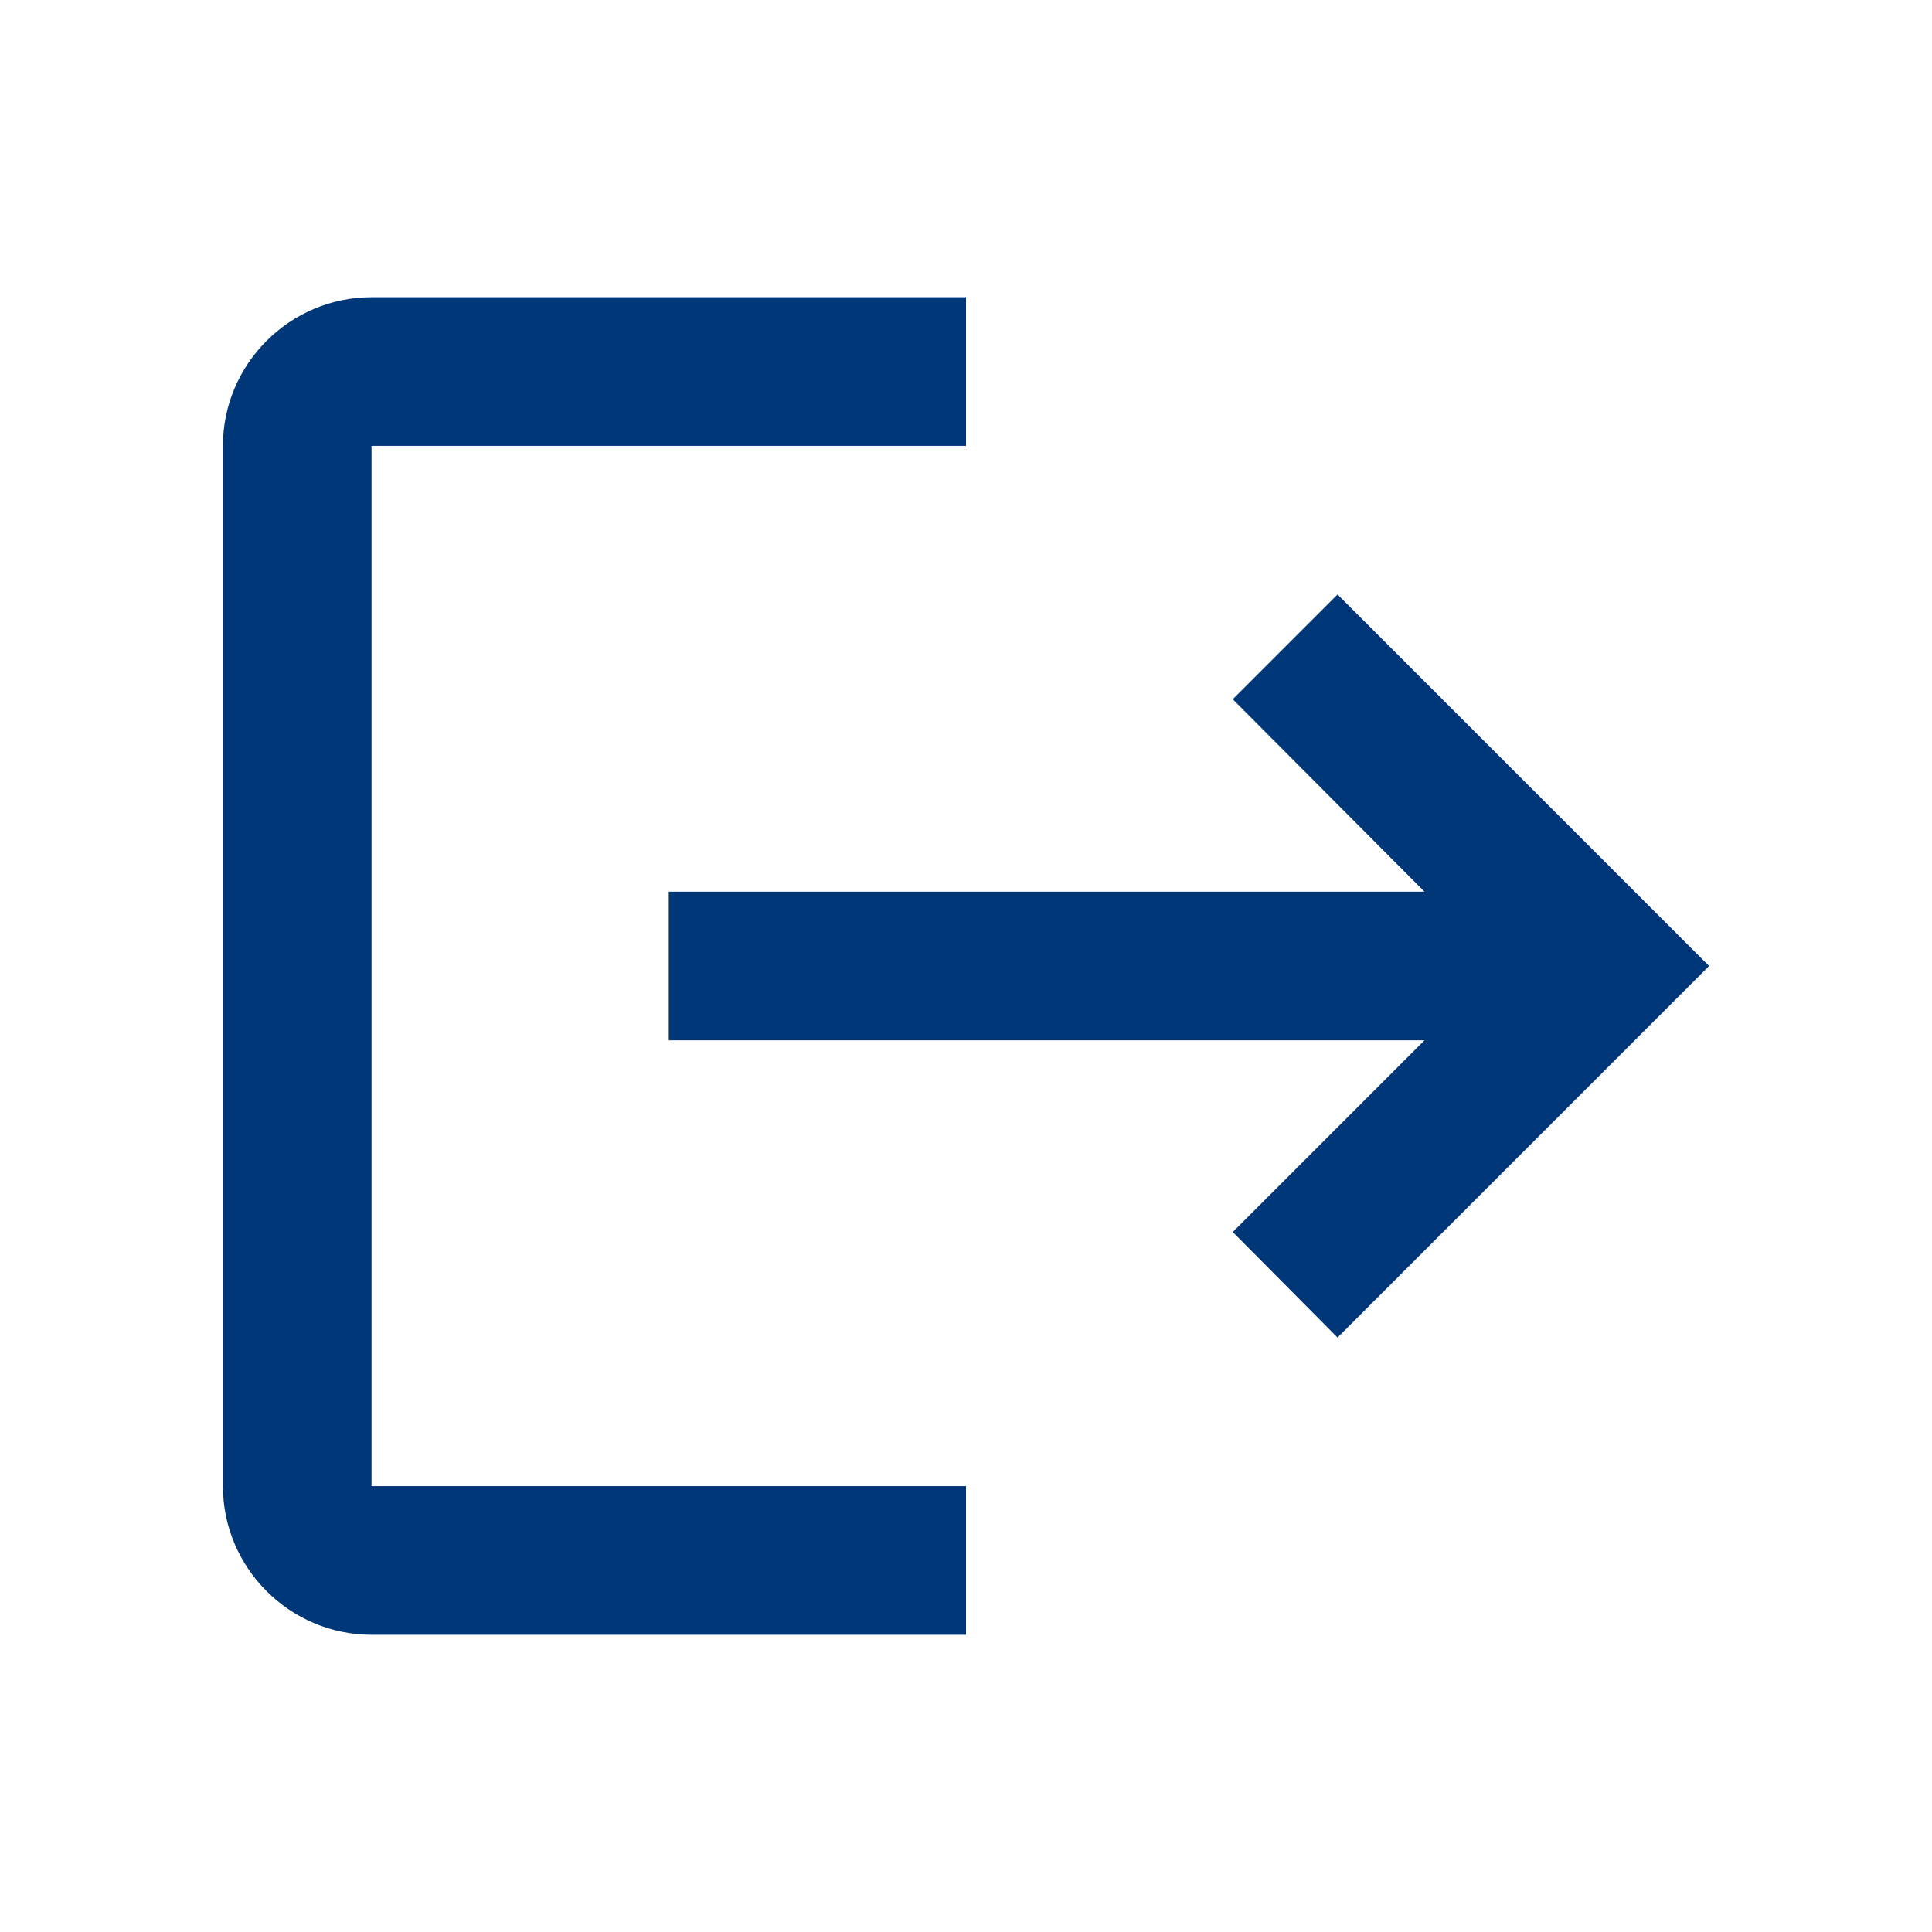 <svg width="26" height="26" viewBox="0 0 26 26" fill="none" xmlns="http://www.w3.org/2000/svg">
<path d="M18 8L16.59 9.41L19.17 12H9V14H19.17L16.59 16.58L18 18L23 13M5 6H13V4H5C3.9 4 3 4.9 3 6V20C3 21.1 3.9 22 5 22H13V20H5V6Z" fill="#003778"/>
</svg>
